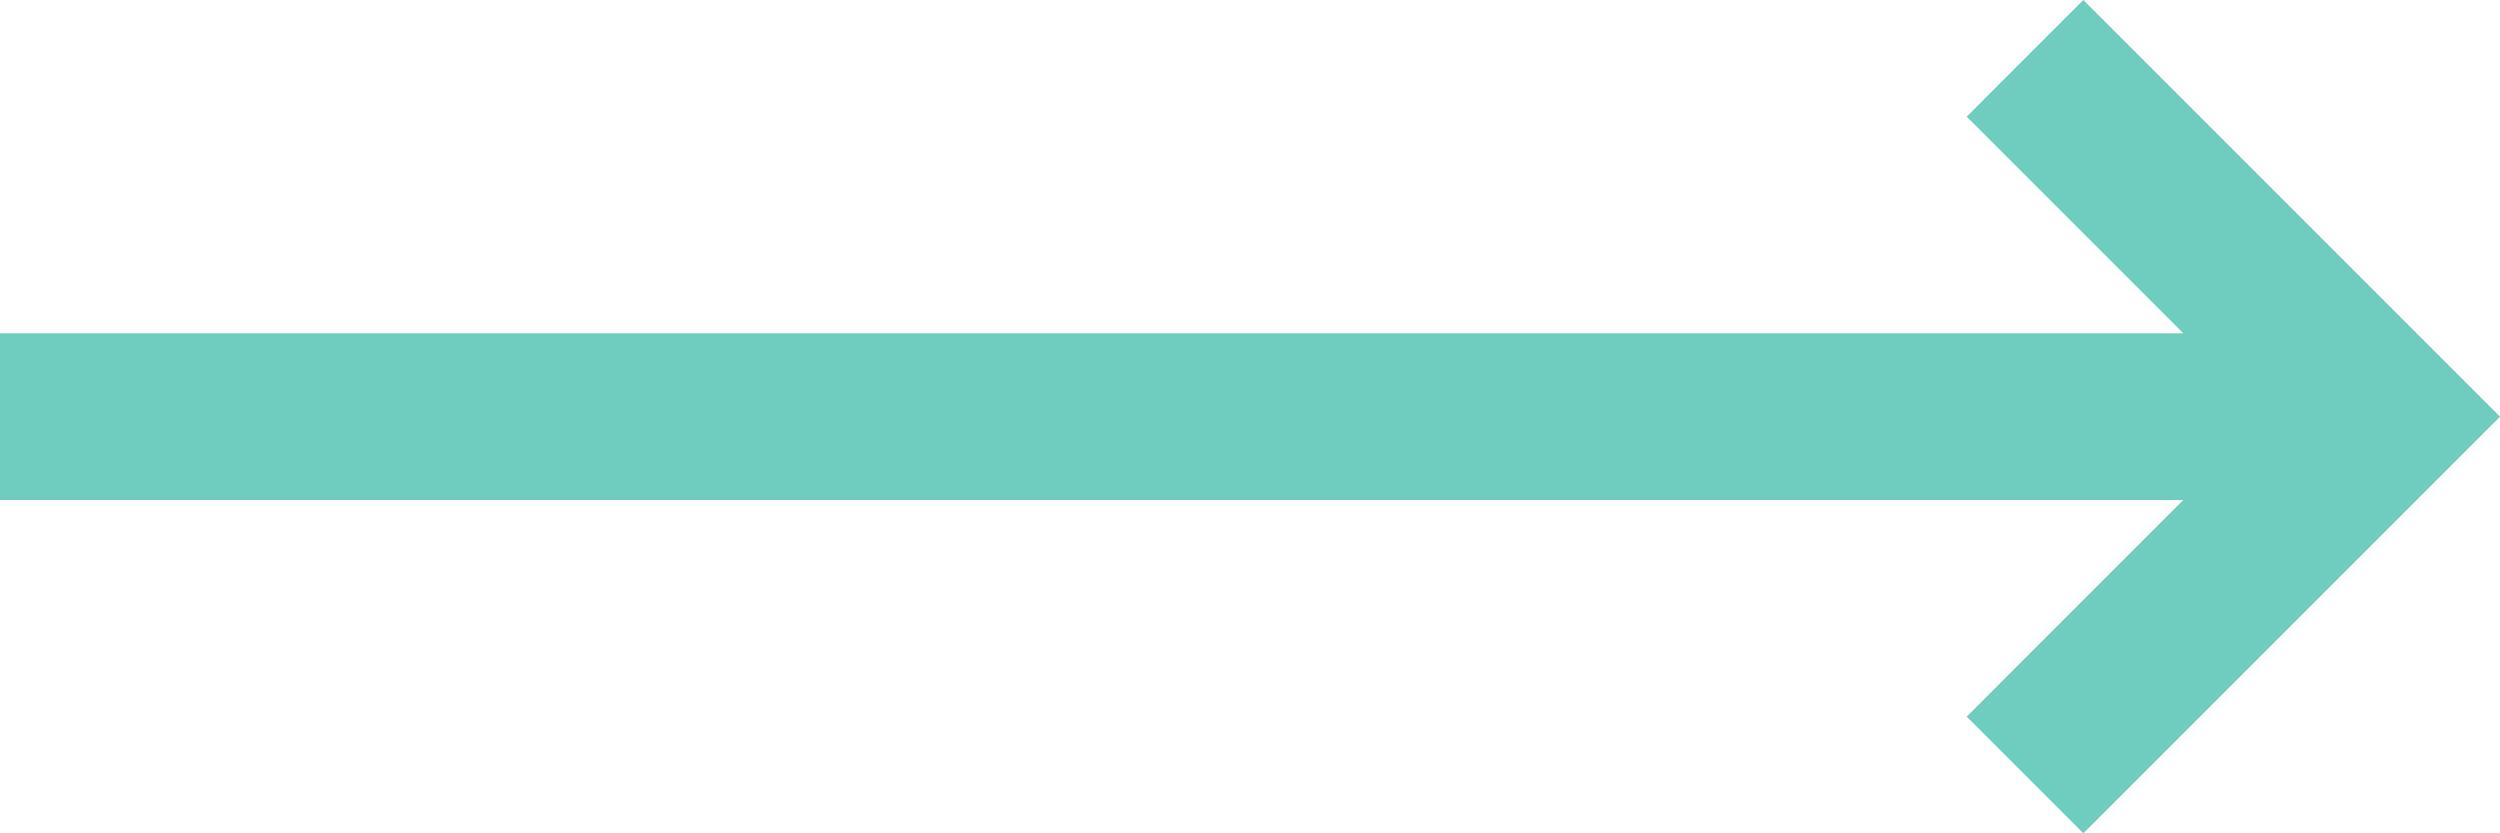 <svg width="30px" height="10px" viewBox="0 0 30 10" version="1.1" xmlns="http://www.w3.org/2000/svg" xmlns:xlink="http://www.w3.org/1999/xlink">
    <g id="Page-1" stroke="none" stroke-width="1" fill="none" fill-rule="evenodd">
        <g id="бблЂ™†" fill="#6ECDBE" fill-rule="nonzero">
            <polygon id="Shape" points="25 0 23.6 1.4 26.2 4 0 4 0 6 26.2 6 23.6 8.6 25 10 30 5"></polygon>
        </g>
    </g>
</svg>
